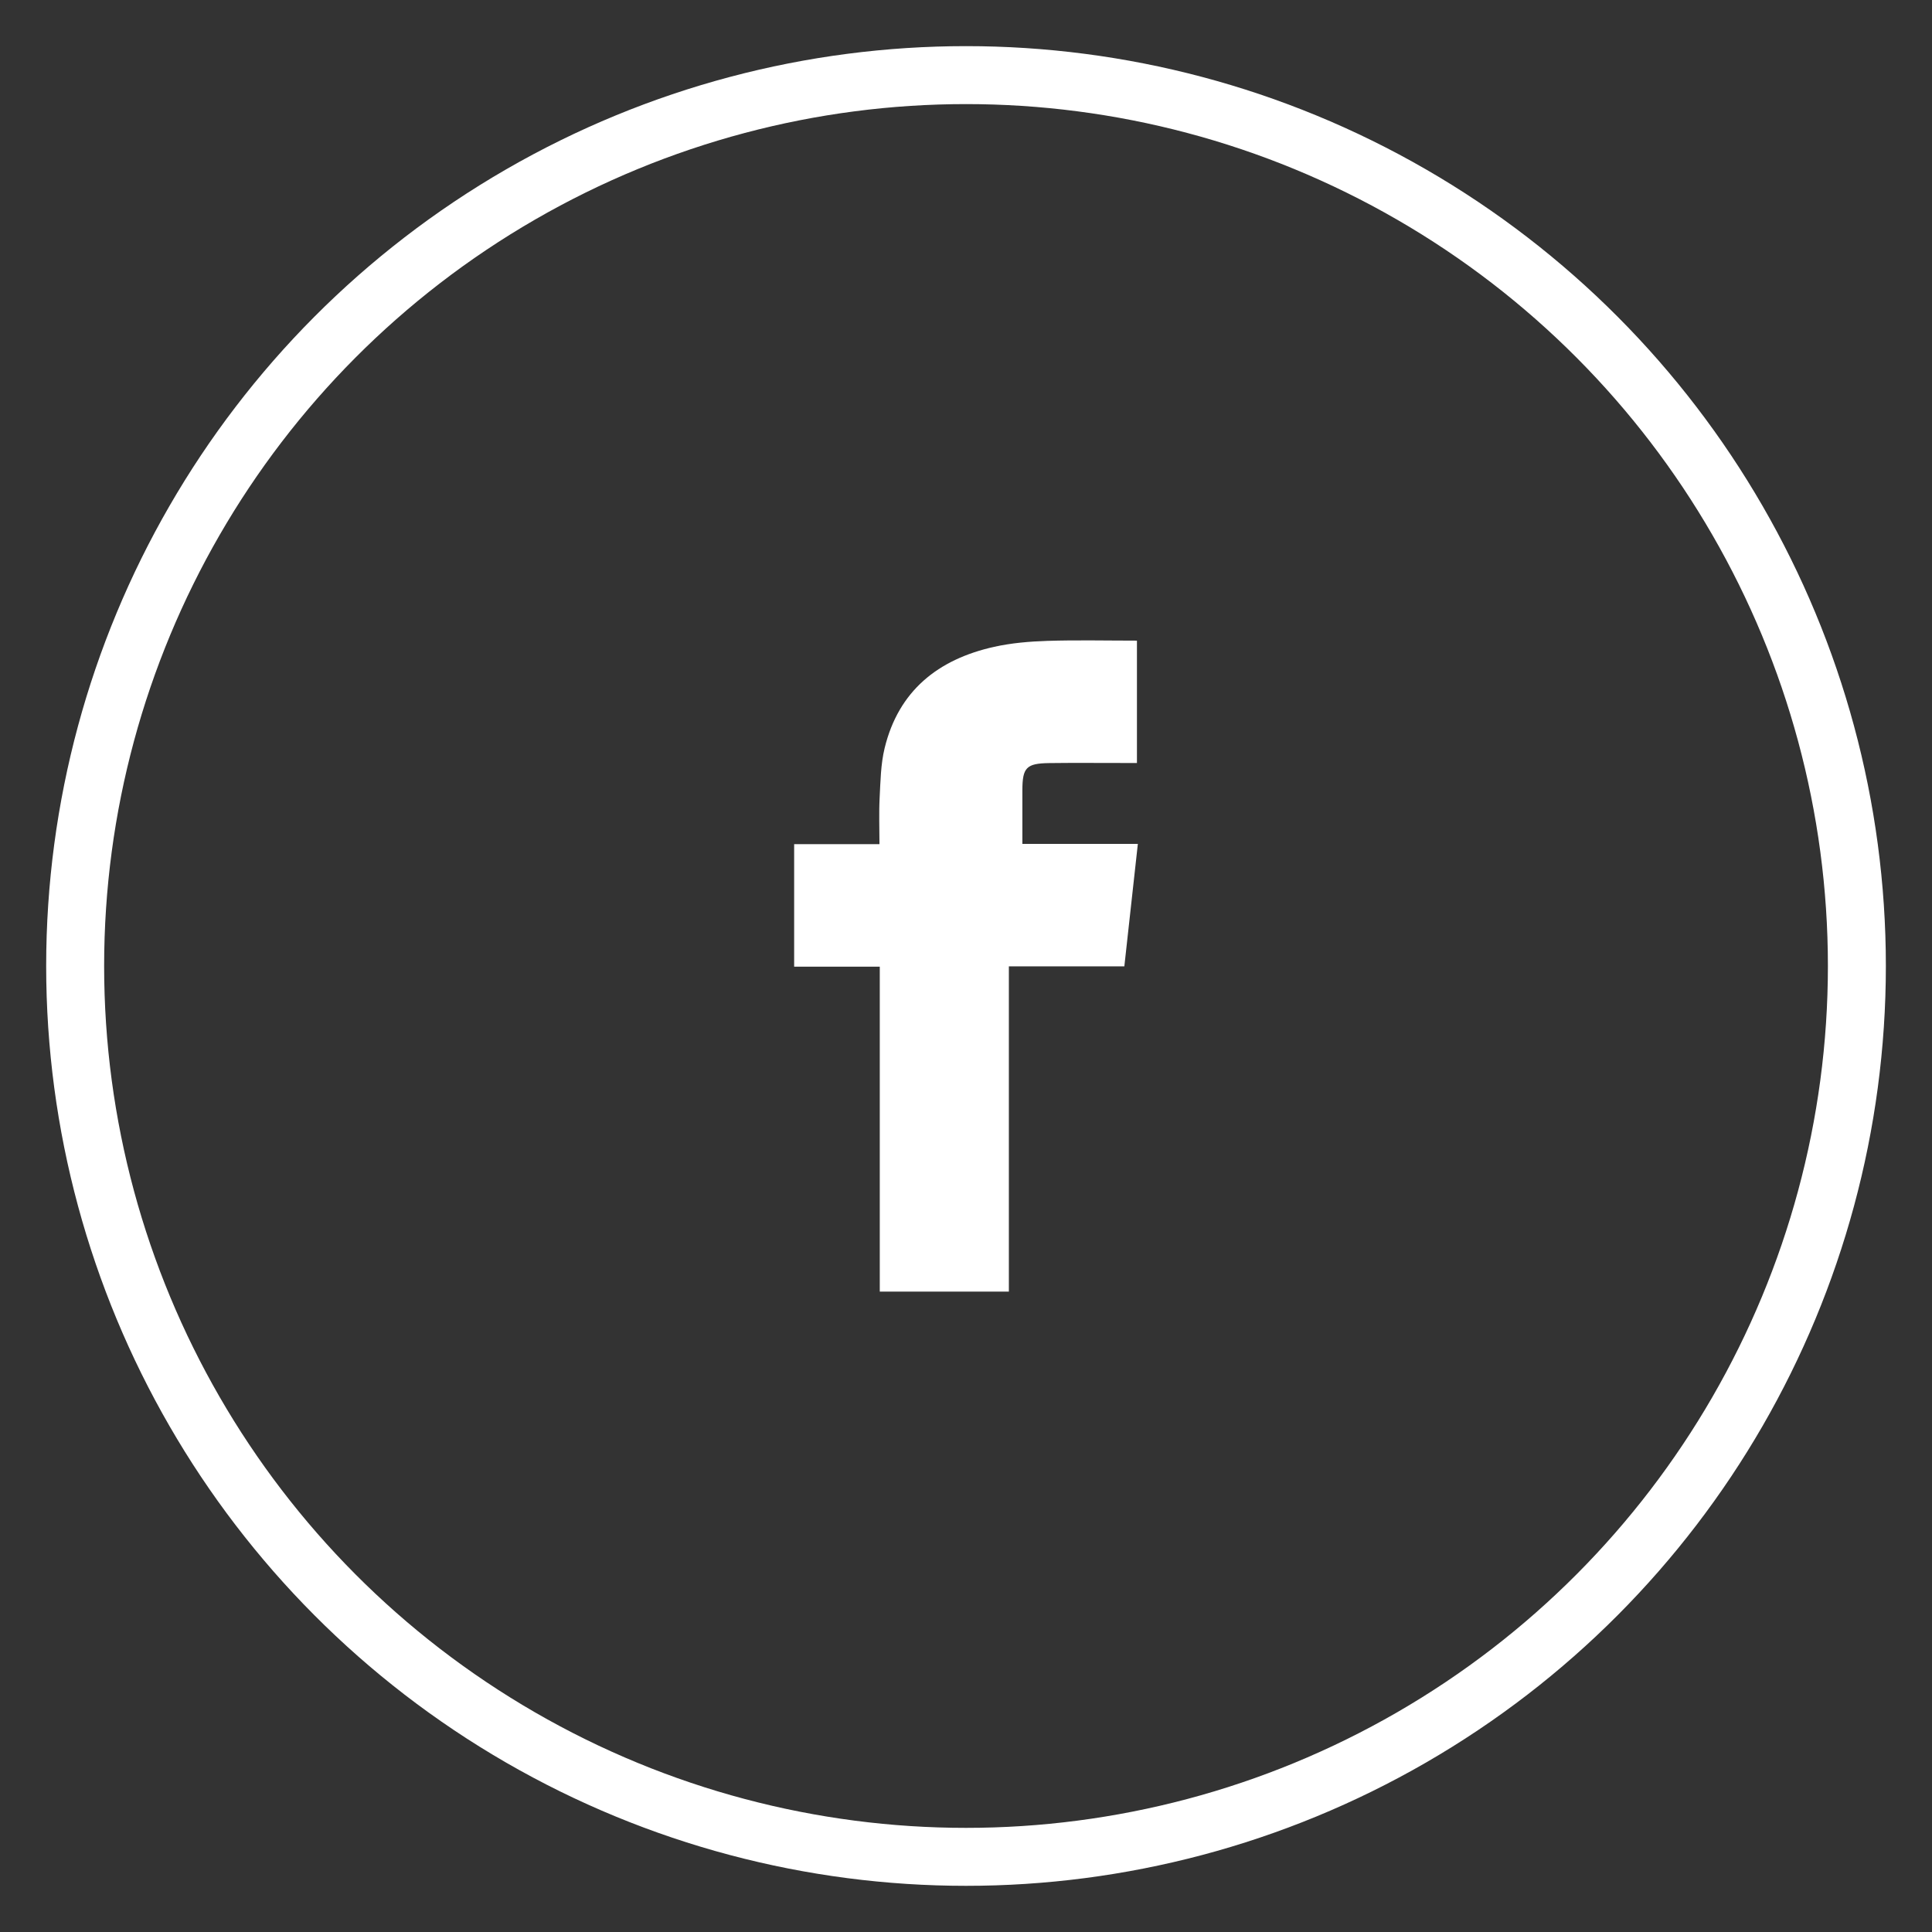 <?xml version="1.0" encoding="UTF-8"?><svg id="Layer_1" xmlns="http://www.w3.org/2000/svg" xmlns:xlink="http://www.w3.org/1999/xlink" viewBox="0 0 1000 1000"><rect x="0" y="0" width="1000" height="1000" fill="#333333" stroke="none"/><defs><style>.cls-1{fill:#fff;}.cls-2{stroke:#fff;stroke-miterlimit:10;stroke-width:30px;}.cls-2,.cls-3{fill:none;}</style><clipPath id="clippath"><path class="cls-3" d="M-1712.53,489.38v321.86h74.71V489.38c0-124.57,101.34-225.91,225.9-225.91s225.92,101.35,225.92,225.91v321.86h74.7V489.38c0-165.75-134.85-300.62-300.62-300.62s-300.61,134.86-300.61,300.62"/></clipPath><clipPath id="clippath-2"><path class="cls-3" d="M-1712.53,489.38v321.86h74.71V489.38c0-124.57,101.34-225.91,225.9-225.91s225.92,101.35,225.92,225.91v321.86h74.7V489.38c0-165.75-134.85-300.62-300.62-300.62s-300.61,134.86-300.61,300.62"/></clipPath><clipPath id="clippath-4"><path class="cls-3" d="M-1968.59,489.38v321.86h74.7V489.38c0-124.57,101.35-225.91,225.91-225.91s225.92,101.35,225.92,225.91v321.86h74.7V489.38c0-165.75-134.86-300.62-300.62-300.62s-300.61,134.86-300.61,300.62"/></clipPath></defs><circle class="cls-2" cx="500.01" cy="499.99" r="461.11"/><path class="cls-1" d="M522.19,668.54h-66.82v-168.2h-44.32v-63.41h44.16c0-8.3-.32-16.18,.09-24.03,.44-8.55,.57-17.31,2.56-25.57,7.21-29.81,27.72-46.07,56.65-52.52,8.98-2,18.34-2.79,27.56-3.09,15.32-.49,30.67-.13,46.41-.13v63.33c-2.81,0-5.64,0-8.46,0-12.31,0-24.63-.11-36.94,.05-11.83,.16-13.86,2.32-13.9,13.97-.03,9.08,0,18.16,0,27.86h59.77c-2.36,21.38-4.64,42.09-6.99,63.39h-59.77v168.37Z"/></svg>